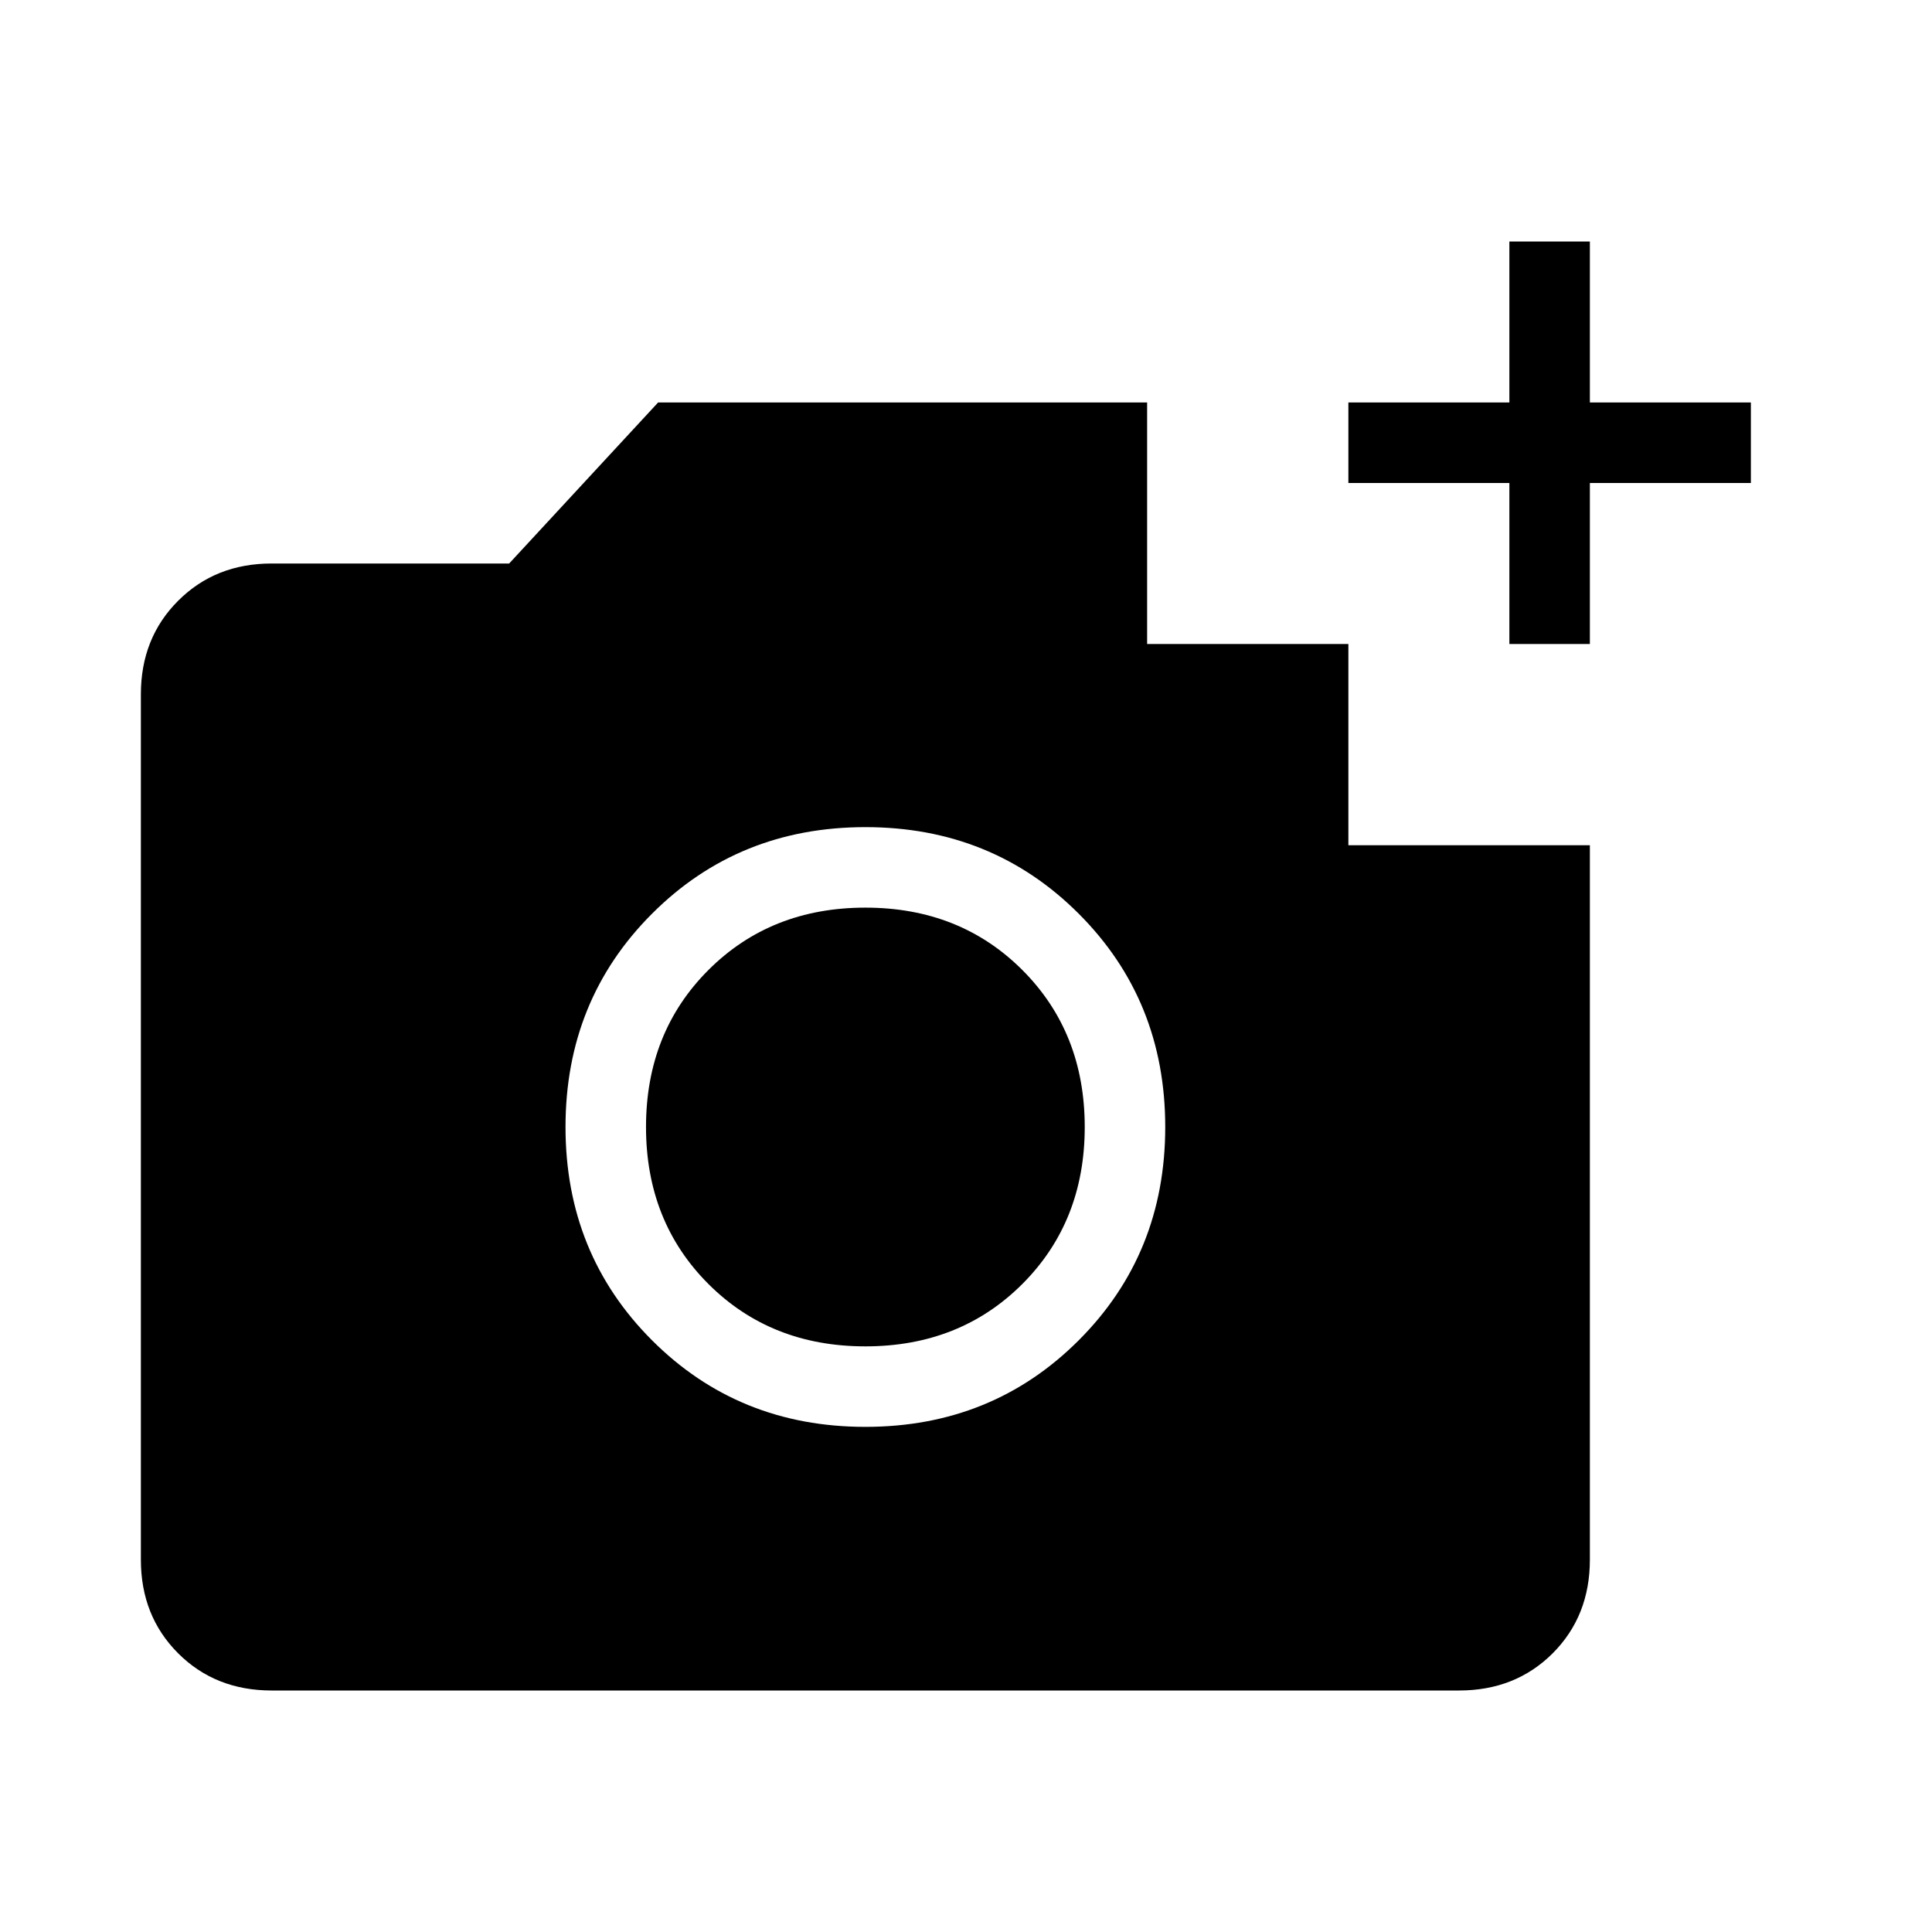 <svg xmlns="http://www.w3.org/2000/svg" height="24" width="24"><path d="M3.375 21Q2.675 21 2.213 20.538Q1.75 20.075 1.75 19.375V8.625Q1.75 7.925 2.213 7.463Q2.675 7 3.375 7H6.325L8.175 5H14.25V8H16.75V10.5H19.75V19.375Q19.75 20.075 19.288 20.538Q18.825 21 18.125 21ZM10.75 17.725Q12.325 17.725 13.4 16.65Q14.475 15.575 14.475 14Q14.475 12.425 13.4 11.35Q12.325 10.275 10.75 10.275Q9.175 10.275 8.1 11.35Q7.025 12.425 7.025 14Q7.025 15.575 8.1 16.65Q9.175 17.725 10.75 17.725ZM10.75 16.725Q9.575 16.725 8.8 15.95Q8.025 15.175 8.025 14Q8.025 12.825 8.8 12.05Q9.575 11.275 10.75 11.275Q11.925 11.275 12.7 12.05Q13.475 12.825 13.475 14Q13.475 15.175 12.7 15.95Q11.925 16.725 10.75 16.725ZM18.75 8V6H16.75V5H18.75V3H19.75V5H21.75V6H19.75V8Z"/></svg>